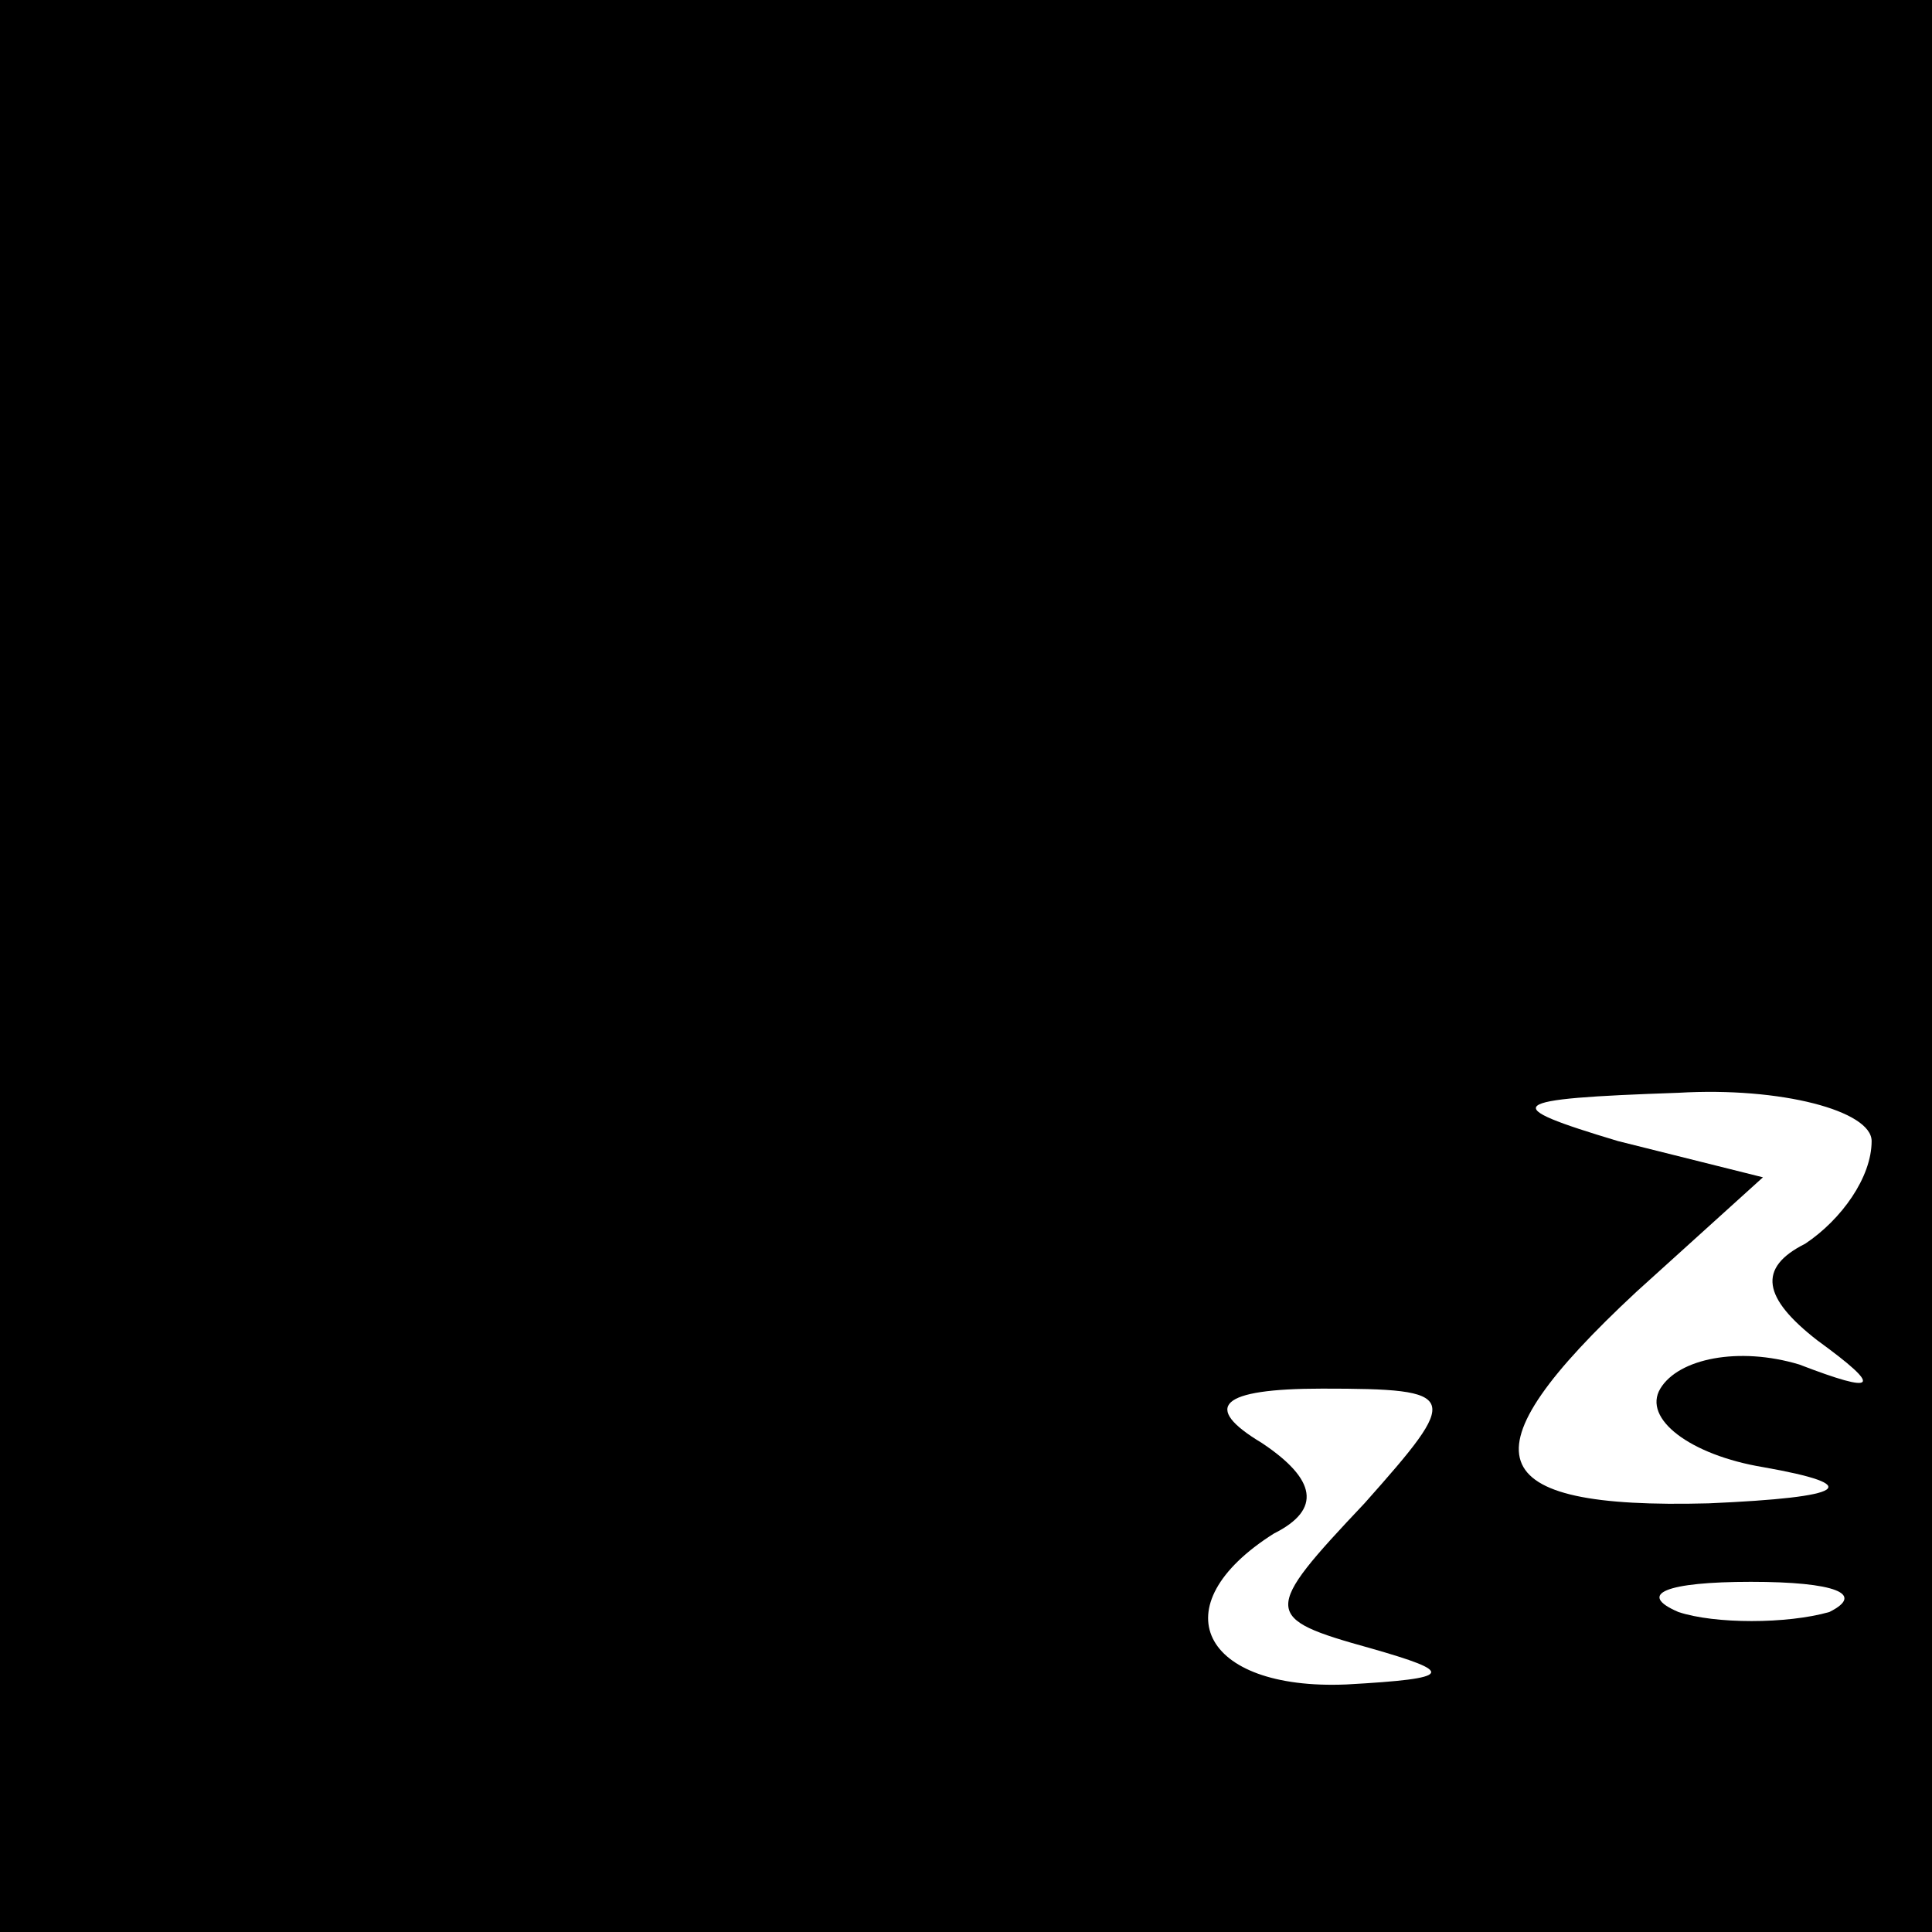 <?xml version="1.0" standalone="no"?>
<!DOCTYPE svg PUBLIC "-//W3C//DTD SVG 20010904//EN"
 "http://www.w3.org/TR/2001/REC-SVG-20010904/DTD/svg10.dtd">
<svg version="1.0" xmlns="http://www.w3.org/2000/svg"
 width="32pt" height="32pt" viewBox="0 0 32 32"
 preserveAspectRatio="xMidYMid meet">
<rect x="0" y="0" width="32" height="32" fill="#808080" stroke="none"/>
<g transform="translate(0,32) scale(0.1,-0.1)"
fill="#000000" stroke="none">
<path fill="#000000" stroke="none" d="M0 160 l0 -160 160 0 160 0 0 160 0
160 -160 0 -160 0 0 -160z"/>
<path fill="#ffffff" stroke="none" d="M310 131 c0 -6 -5 -13 -11 -17 -8 -4
-7 -9 2 -16 11 -8 10 -9 -3 -4 -10 3 -20 1 -23 -4 -3 -5 5 -11 17 -13 17 -3
14 -5 -9 -6 -38 -1 -41 8 -12 35 l21 19 -24 6 c-20 6 -19 7 10 8 17 1 32 -3
32 -8z"/>
<path fill="#ffffff" stroke="none" d="M226 71 c-17 -18 -17 -19 1 -24 14 -4
14 -5 -4 -6 -24 -1 -31 13 -12 25 8 4 7 9 -2 15 -10 6 -7 9 10 9 23 0 23 -1 7
-19z"/>
<path fill="#ffffff" stroke="none" d="M303 53 c-7 -2 -19 -2 -25 0 -7 3 -2 5
12 5 14 0 19 -2 13 -5z"/>
</g>
</svg>
